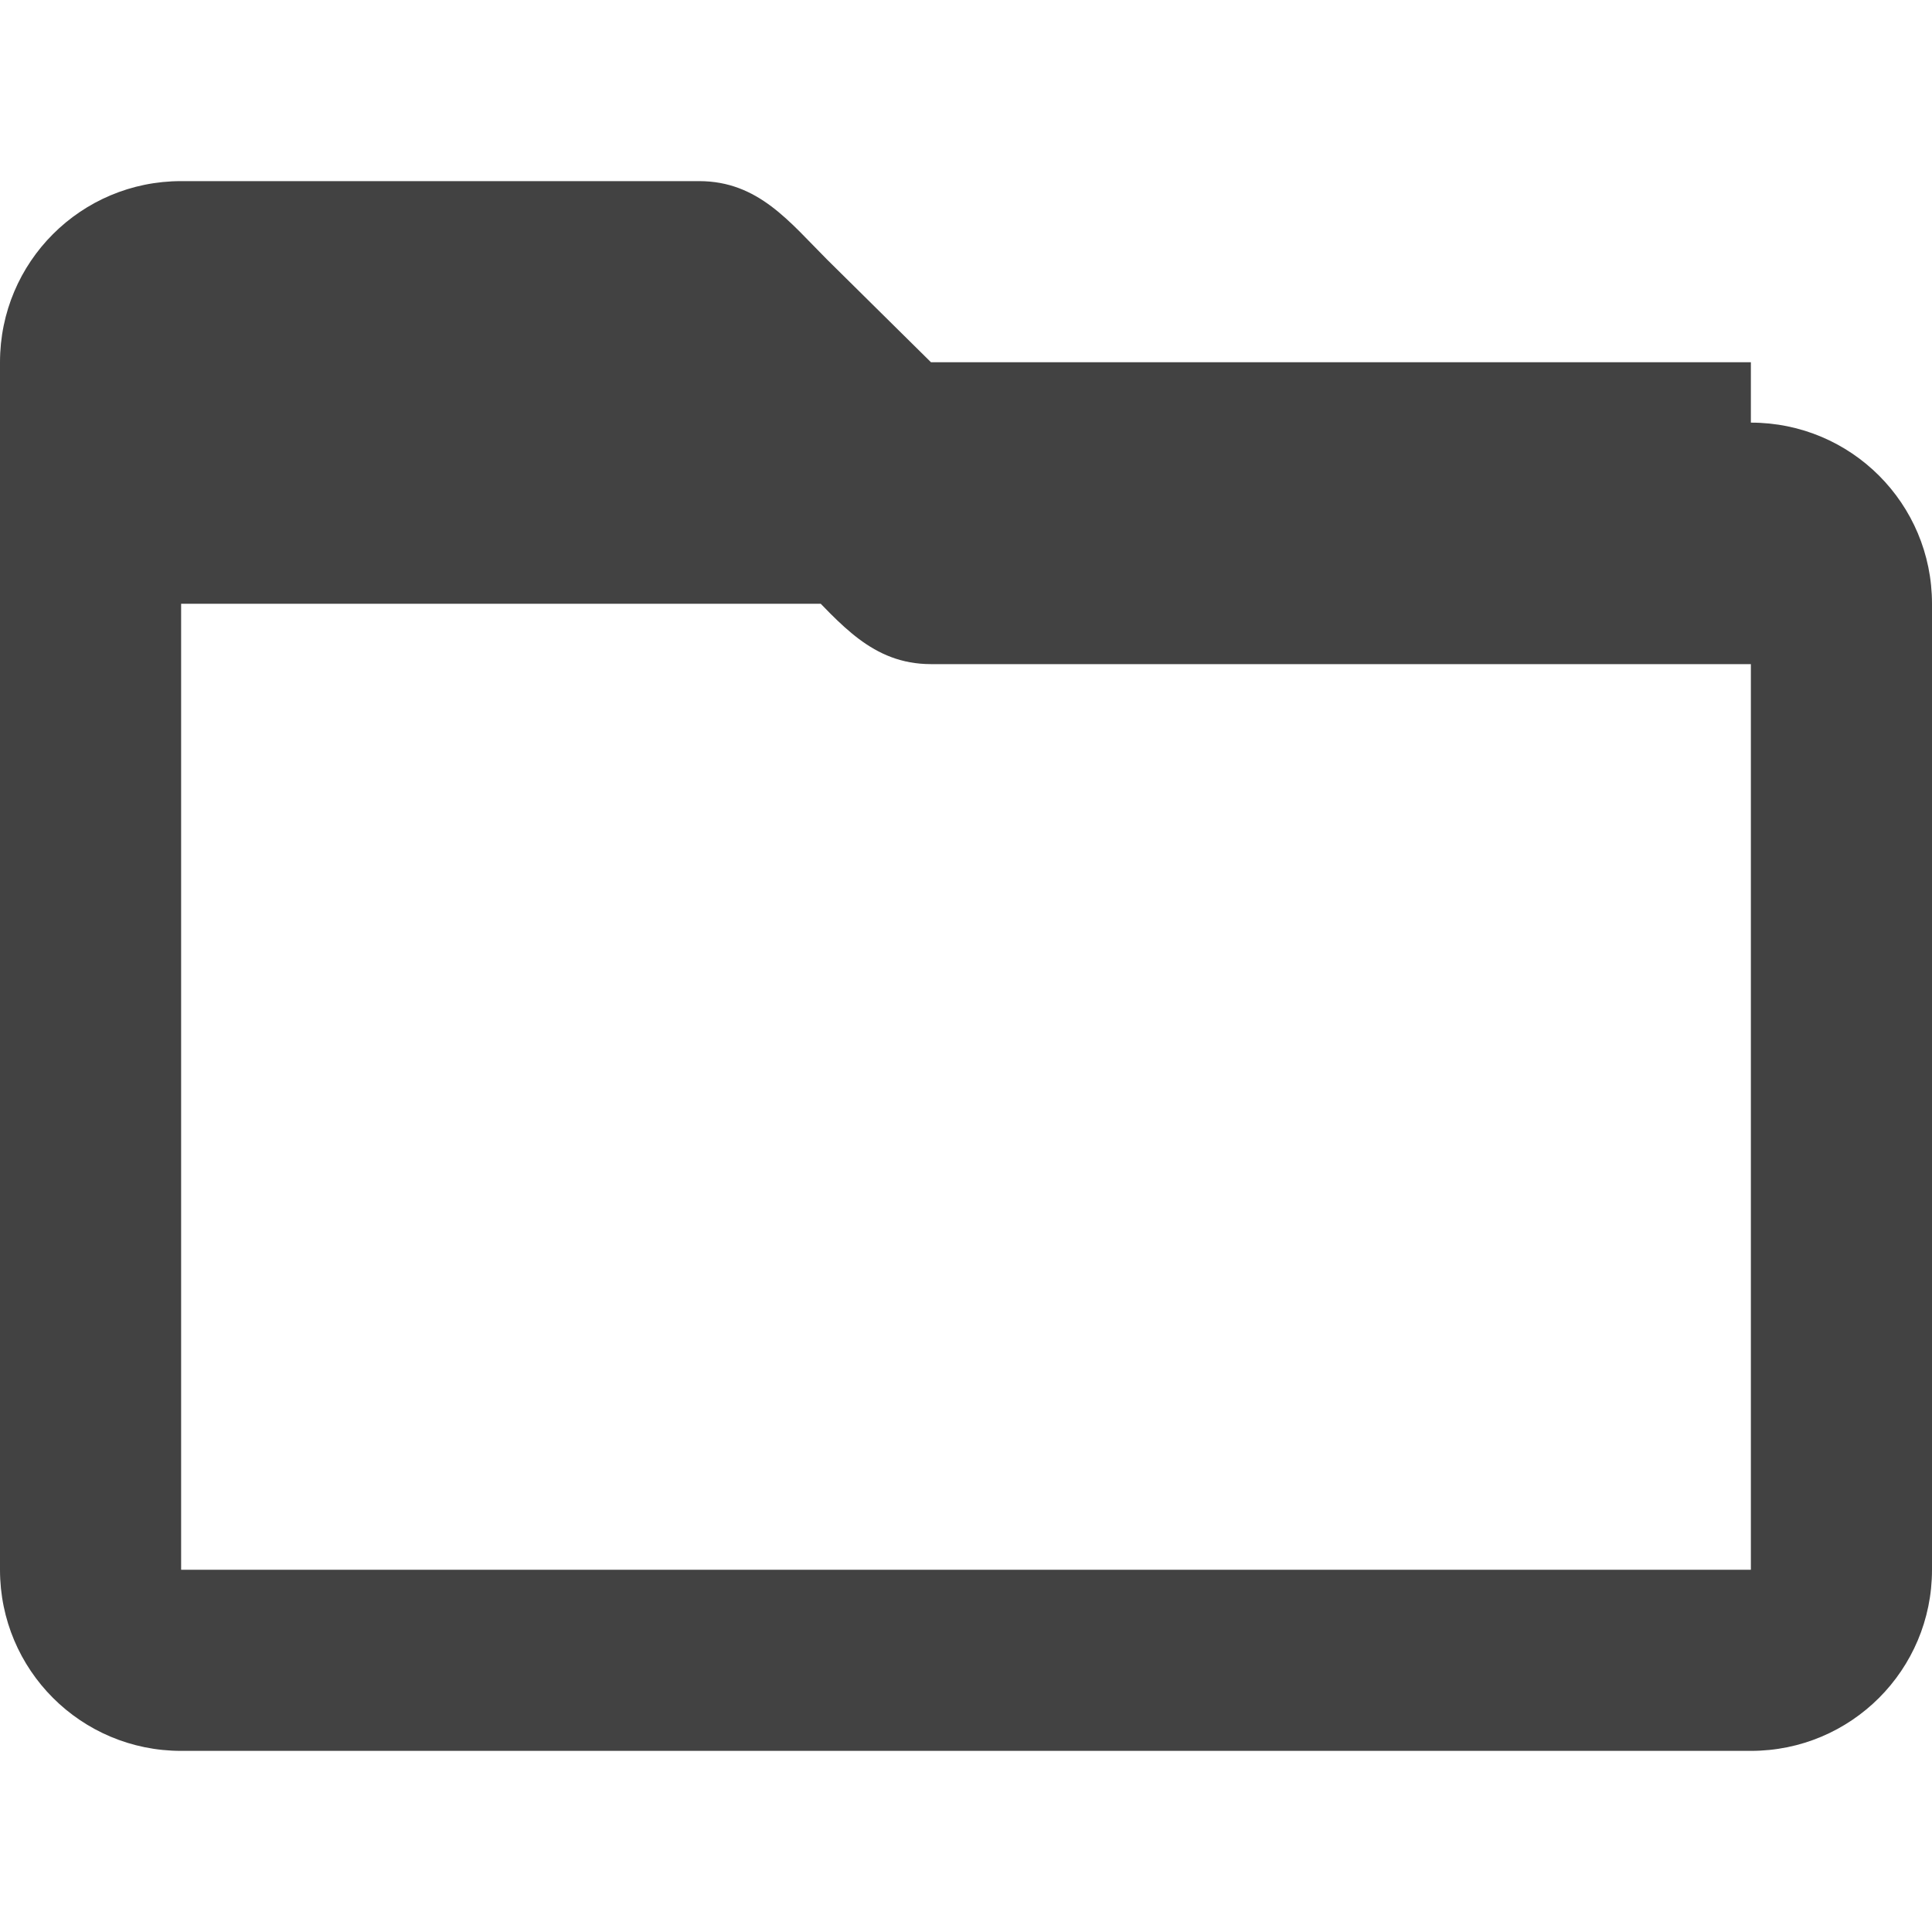 <svg width="16" height="16" viewBox="0 0 16 16" fill="none" xmlns="http://www.w3.org/2000/svg">
<path d="M14.5 3H7.71L6.85 2.15C6.54 1.84 6.28 1.5 5.79 1.5H1.5C0.67 1.5 0 2.17 0 3V13C0 13.83 0.67 14.5 1.5 14.5H14.5C15.33 14.5 16 13.83 16 13V5C16 4.17 15.33 3.5 14.5 3.5V3ZM14.5 13H1.5V5H14.5V13ZM1.5 3V4H5.79L6.65 4.85C6.96 5.16 7.22 5.5 7.71 5.5H14.5V4.5C14.5 4.22 14.28 4 14 4H7.71L6.85 3.15C6.54 2.84 6.28 2.5 5.79 2.5H1.5C1.22 2.5 1 2.72 1 3H1.5Z" fill="#424242"/>
</svg>
